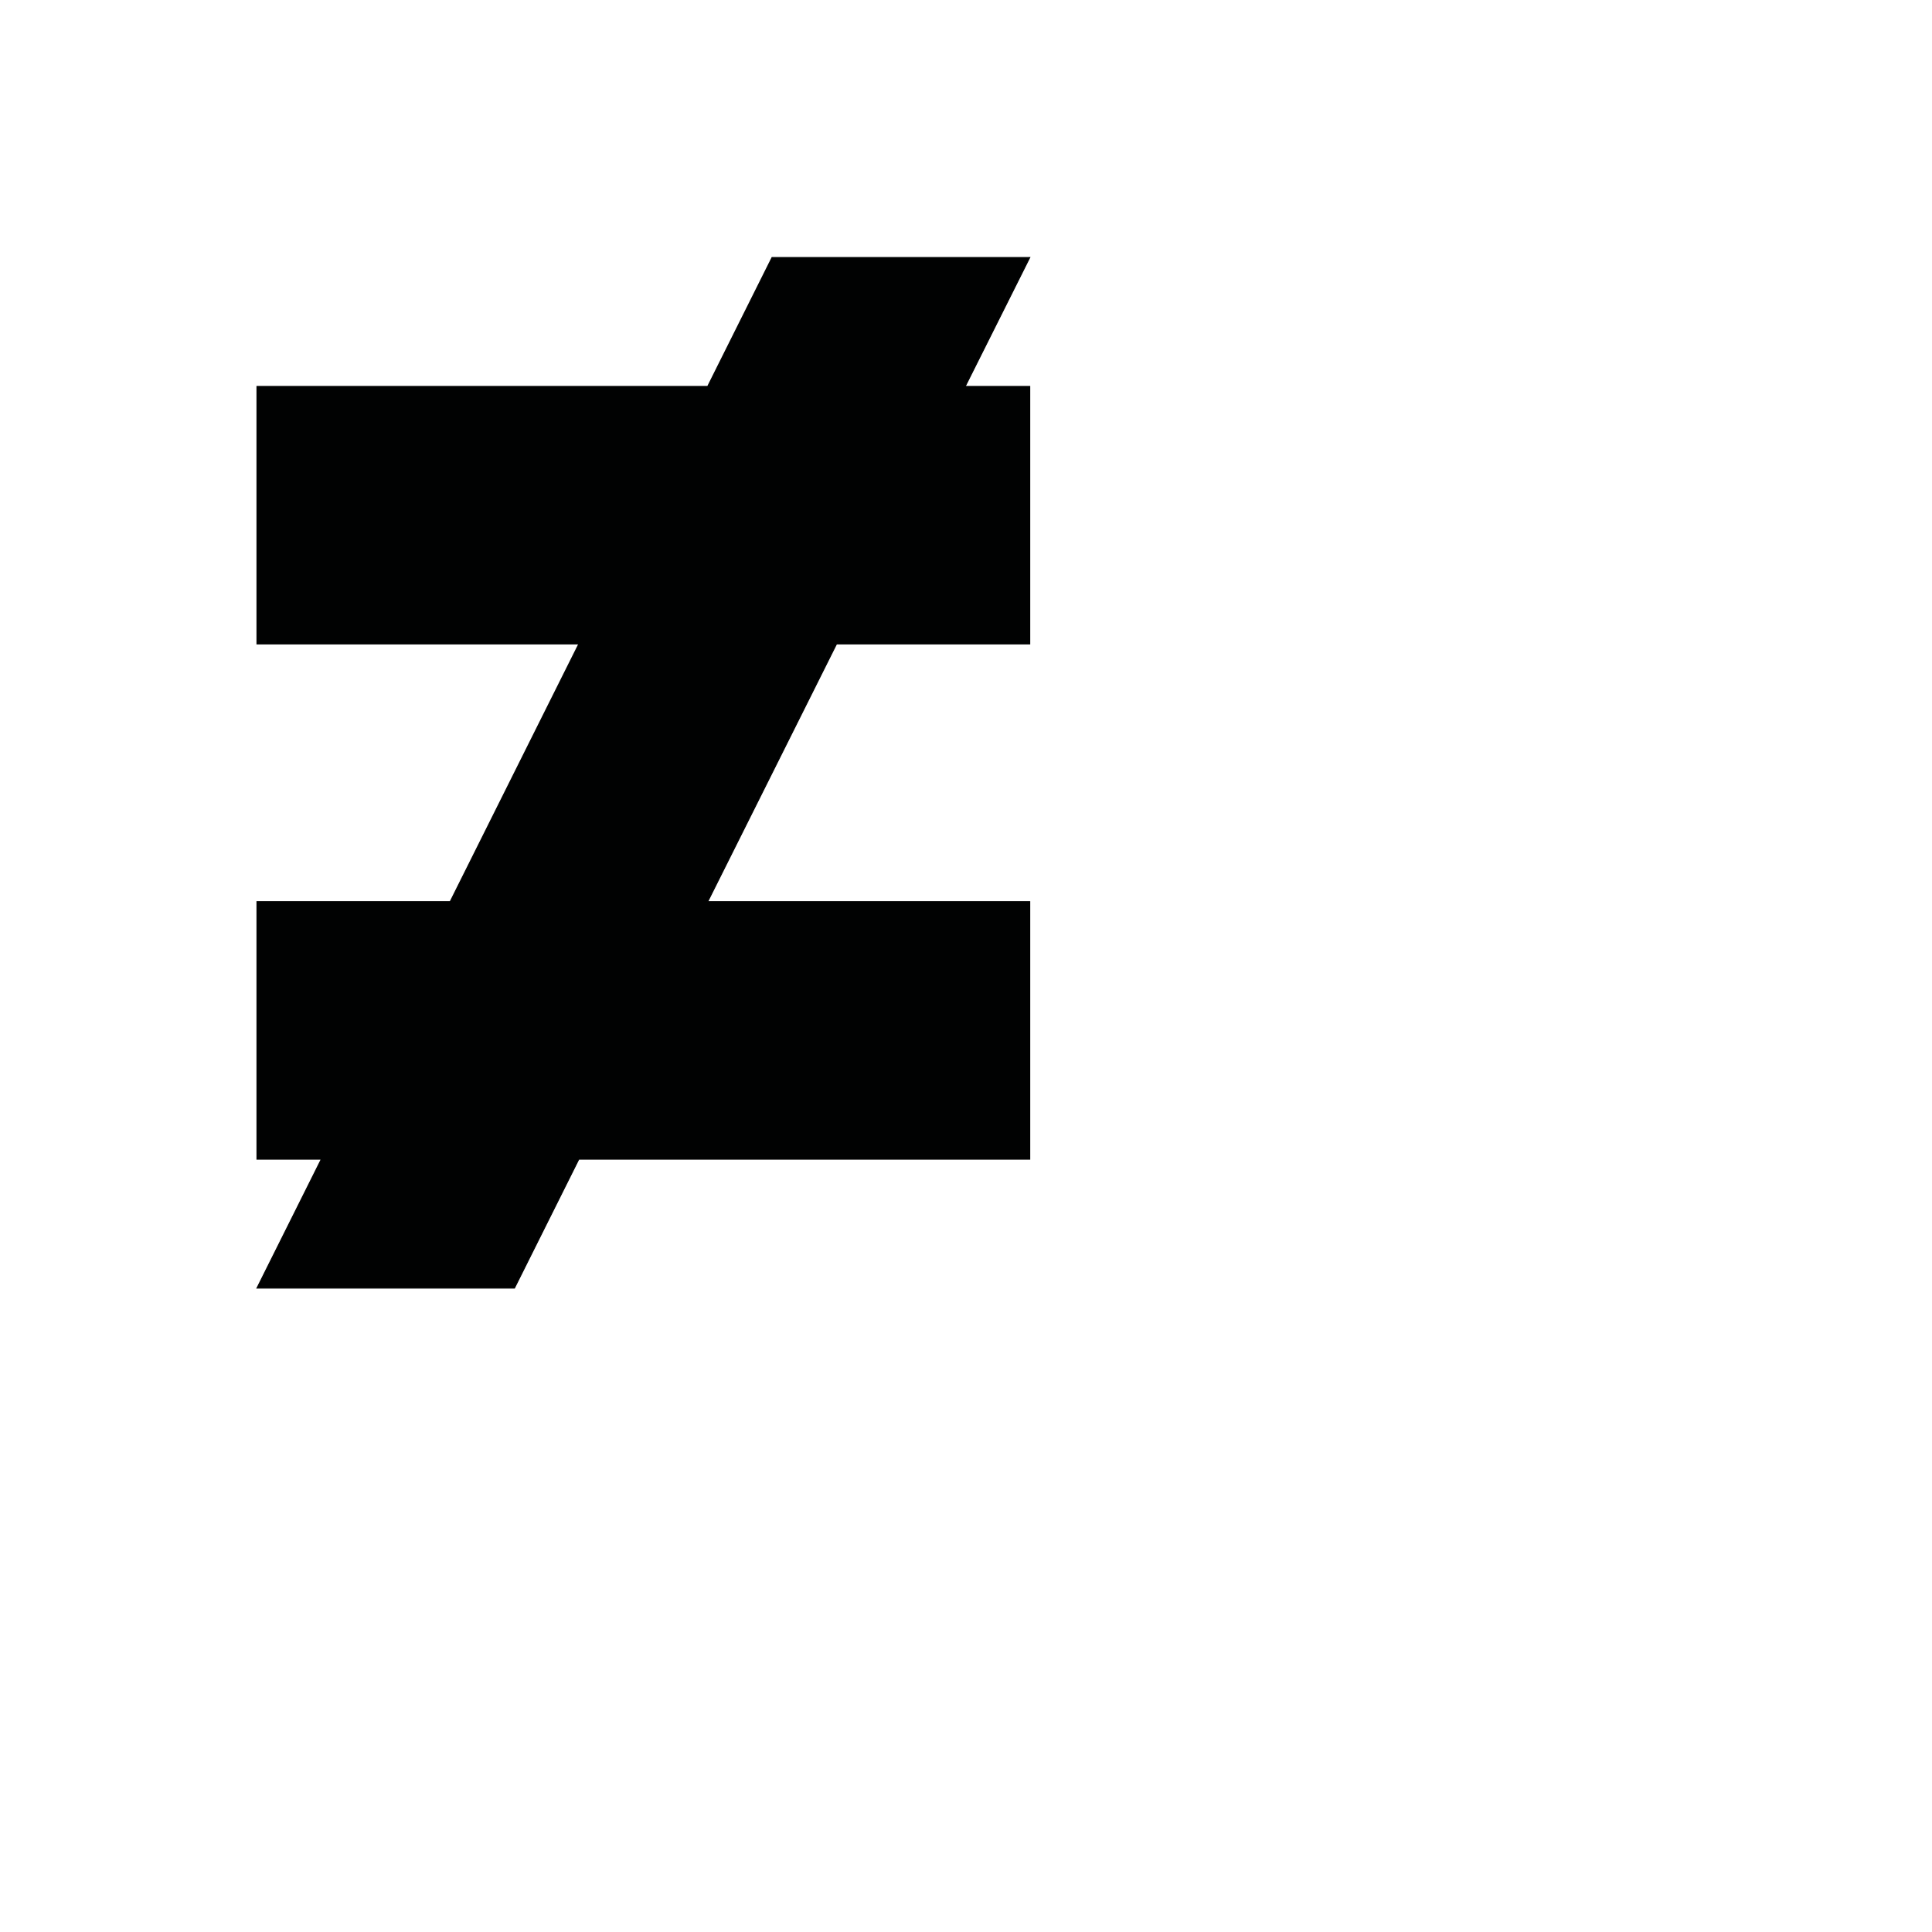 <?xml version="1.0" encoding="utf-8"?>
<!-- Generator: Adobe Illustrator 19.2.1, SVG Export Plug-In . SVG Version: 6.00 Build 0)  -->
<svg version="1.1" id="Calque_1" xmlns="http://www.w3.org/2000/svg" xmlns:xlink="http://www.w3.org/1999/xlink" x="0px" y="0px"
	 viewBox="0 0 1000 1000" style="enable-background:new 0 0 1000 1000;" xml:space="preserve">
<style type="text/css">
	.st0{fill:#010202;stroke:#010202;stroke-width:0.5;stroke-miterlimit:10;}
</style>
<g>
	<polygon class="st0" points="533,133.3 399.6,133.3 366.3,200 133,200 133,333.3 299.6,333.3 233,466.7 133,466.7 133,600 
		166.3,600 133,666.7 266.3,666.7 299.6,600 533,600 533,466.7 366.3,466.7 433,333.3 533,333.3 533,200 499.6,200 	"/>
</g>
</svg>
